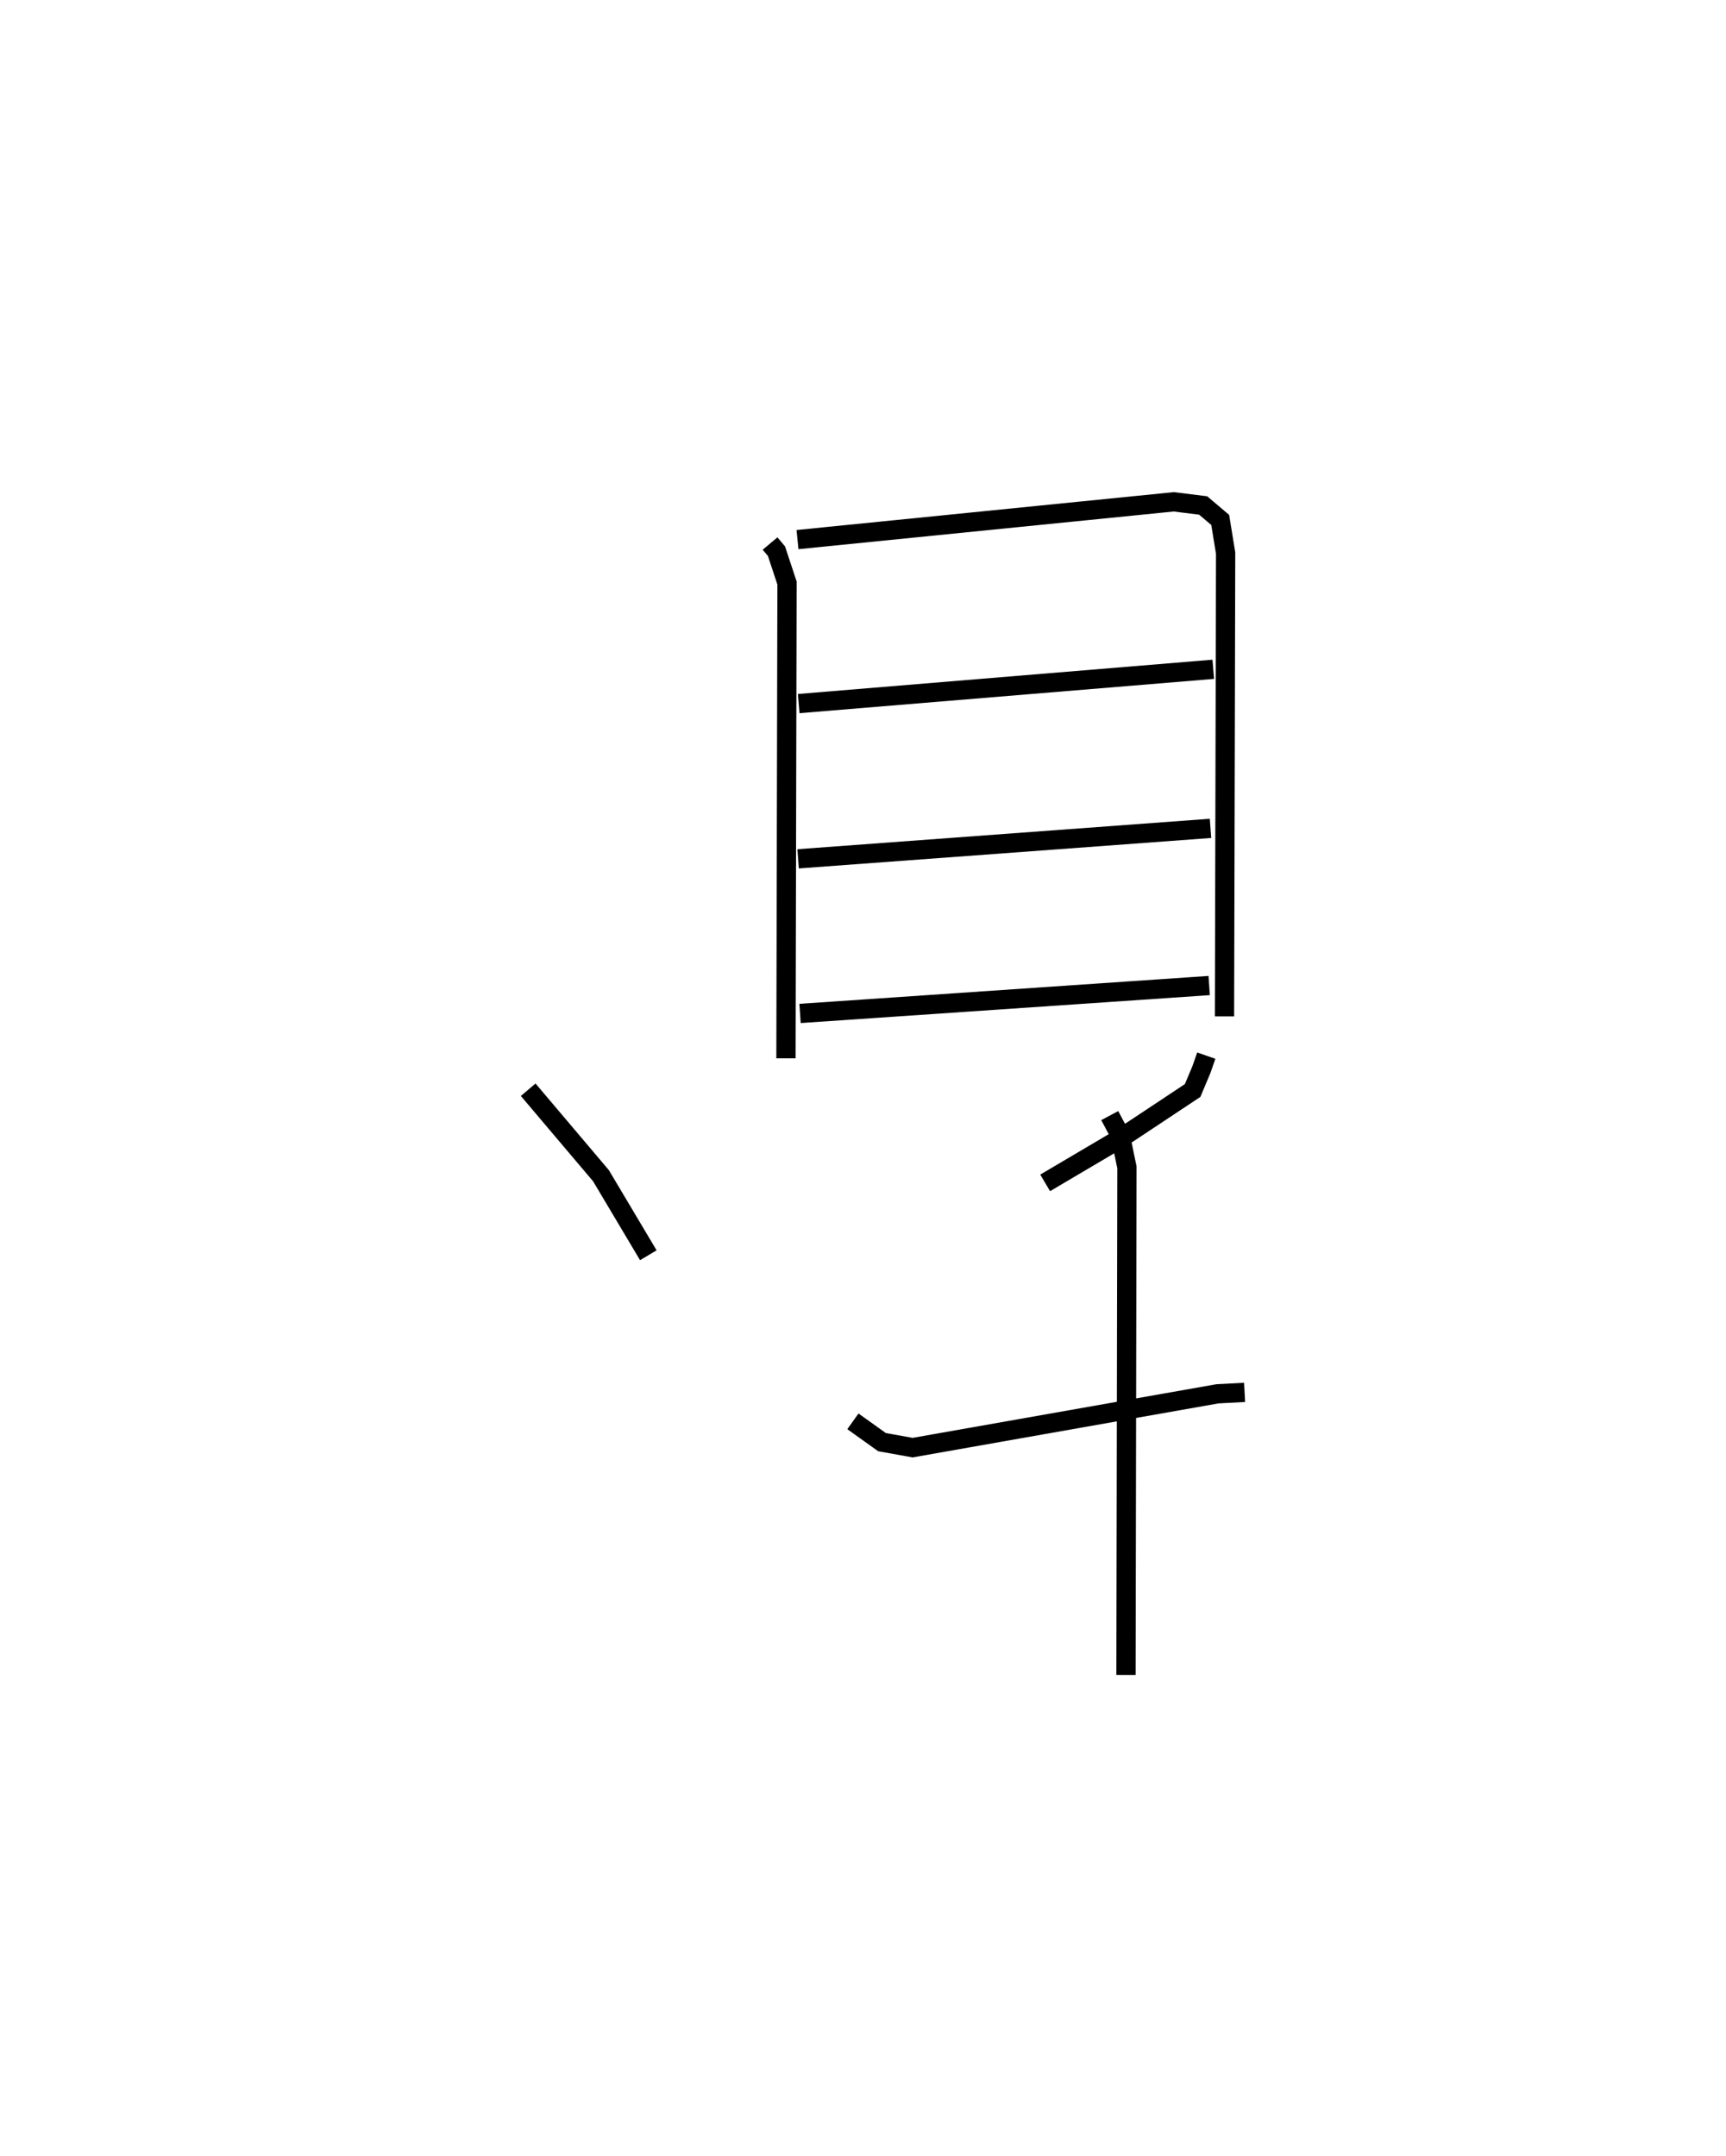 <?xml version="1.0" encoding="utf-8" ?>
<svg baseProfile="full" height="111.991" version="1.1" width="89.641" xmlns="http://www.w3.org/2000/svg" xmlns:ev="http://www.w3.org/2001/xml-events" xmlns:xlink="http://www.w3.org/1999/xlink"><defs /><rect fill="white" height="111.991" width="89.641" x="0" y="0" /><path d="M25,25 m0.0,0.0 m14.993,3.231 l0.334,0.397 0.547,1.655 l-0.055,24.685 m0.599,-26.942 l19.541,-1.962 1.528,0.19 l0.885,0.75 0.282,1.726 l-0.059,24.06 m-22.113,-16.247 l21.53,-1.781 m-21.561,9.844 l21.417,-1.582 m-21.317,9.613 l21.249,-1.45 m-35.368,5.412 l3.781,4.467 2.458,4.13 m28.978,-10.368 l-0.253,0.726 -0.456,1.085 l-3.78,2.508 -3.879,2.29 m-9.985,12.385 l1.511,1.08 1.591,0.286 l15.834,-2.796 1.407,-0.074 m-7.004,-14.375 l0.549,1.03 0.344,1.657 l-0.049,26.364 " fill="none" stroke="black" stroke-width="1" /></svg>